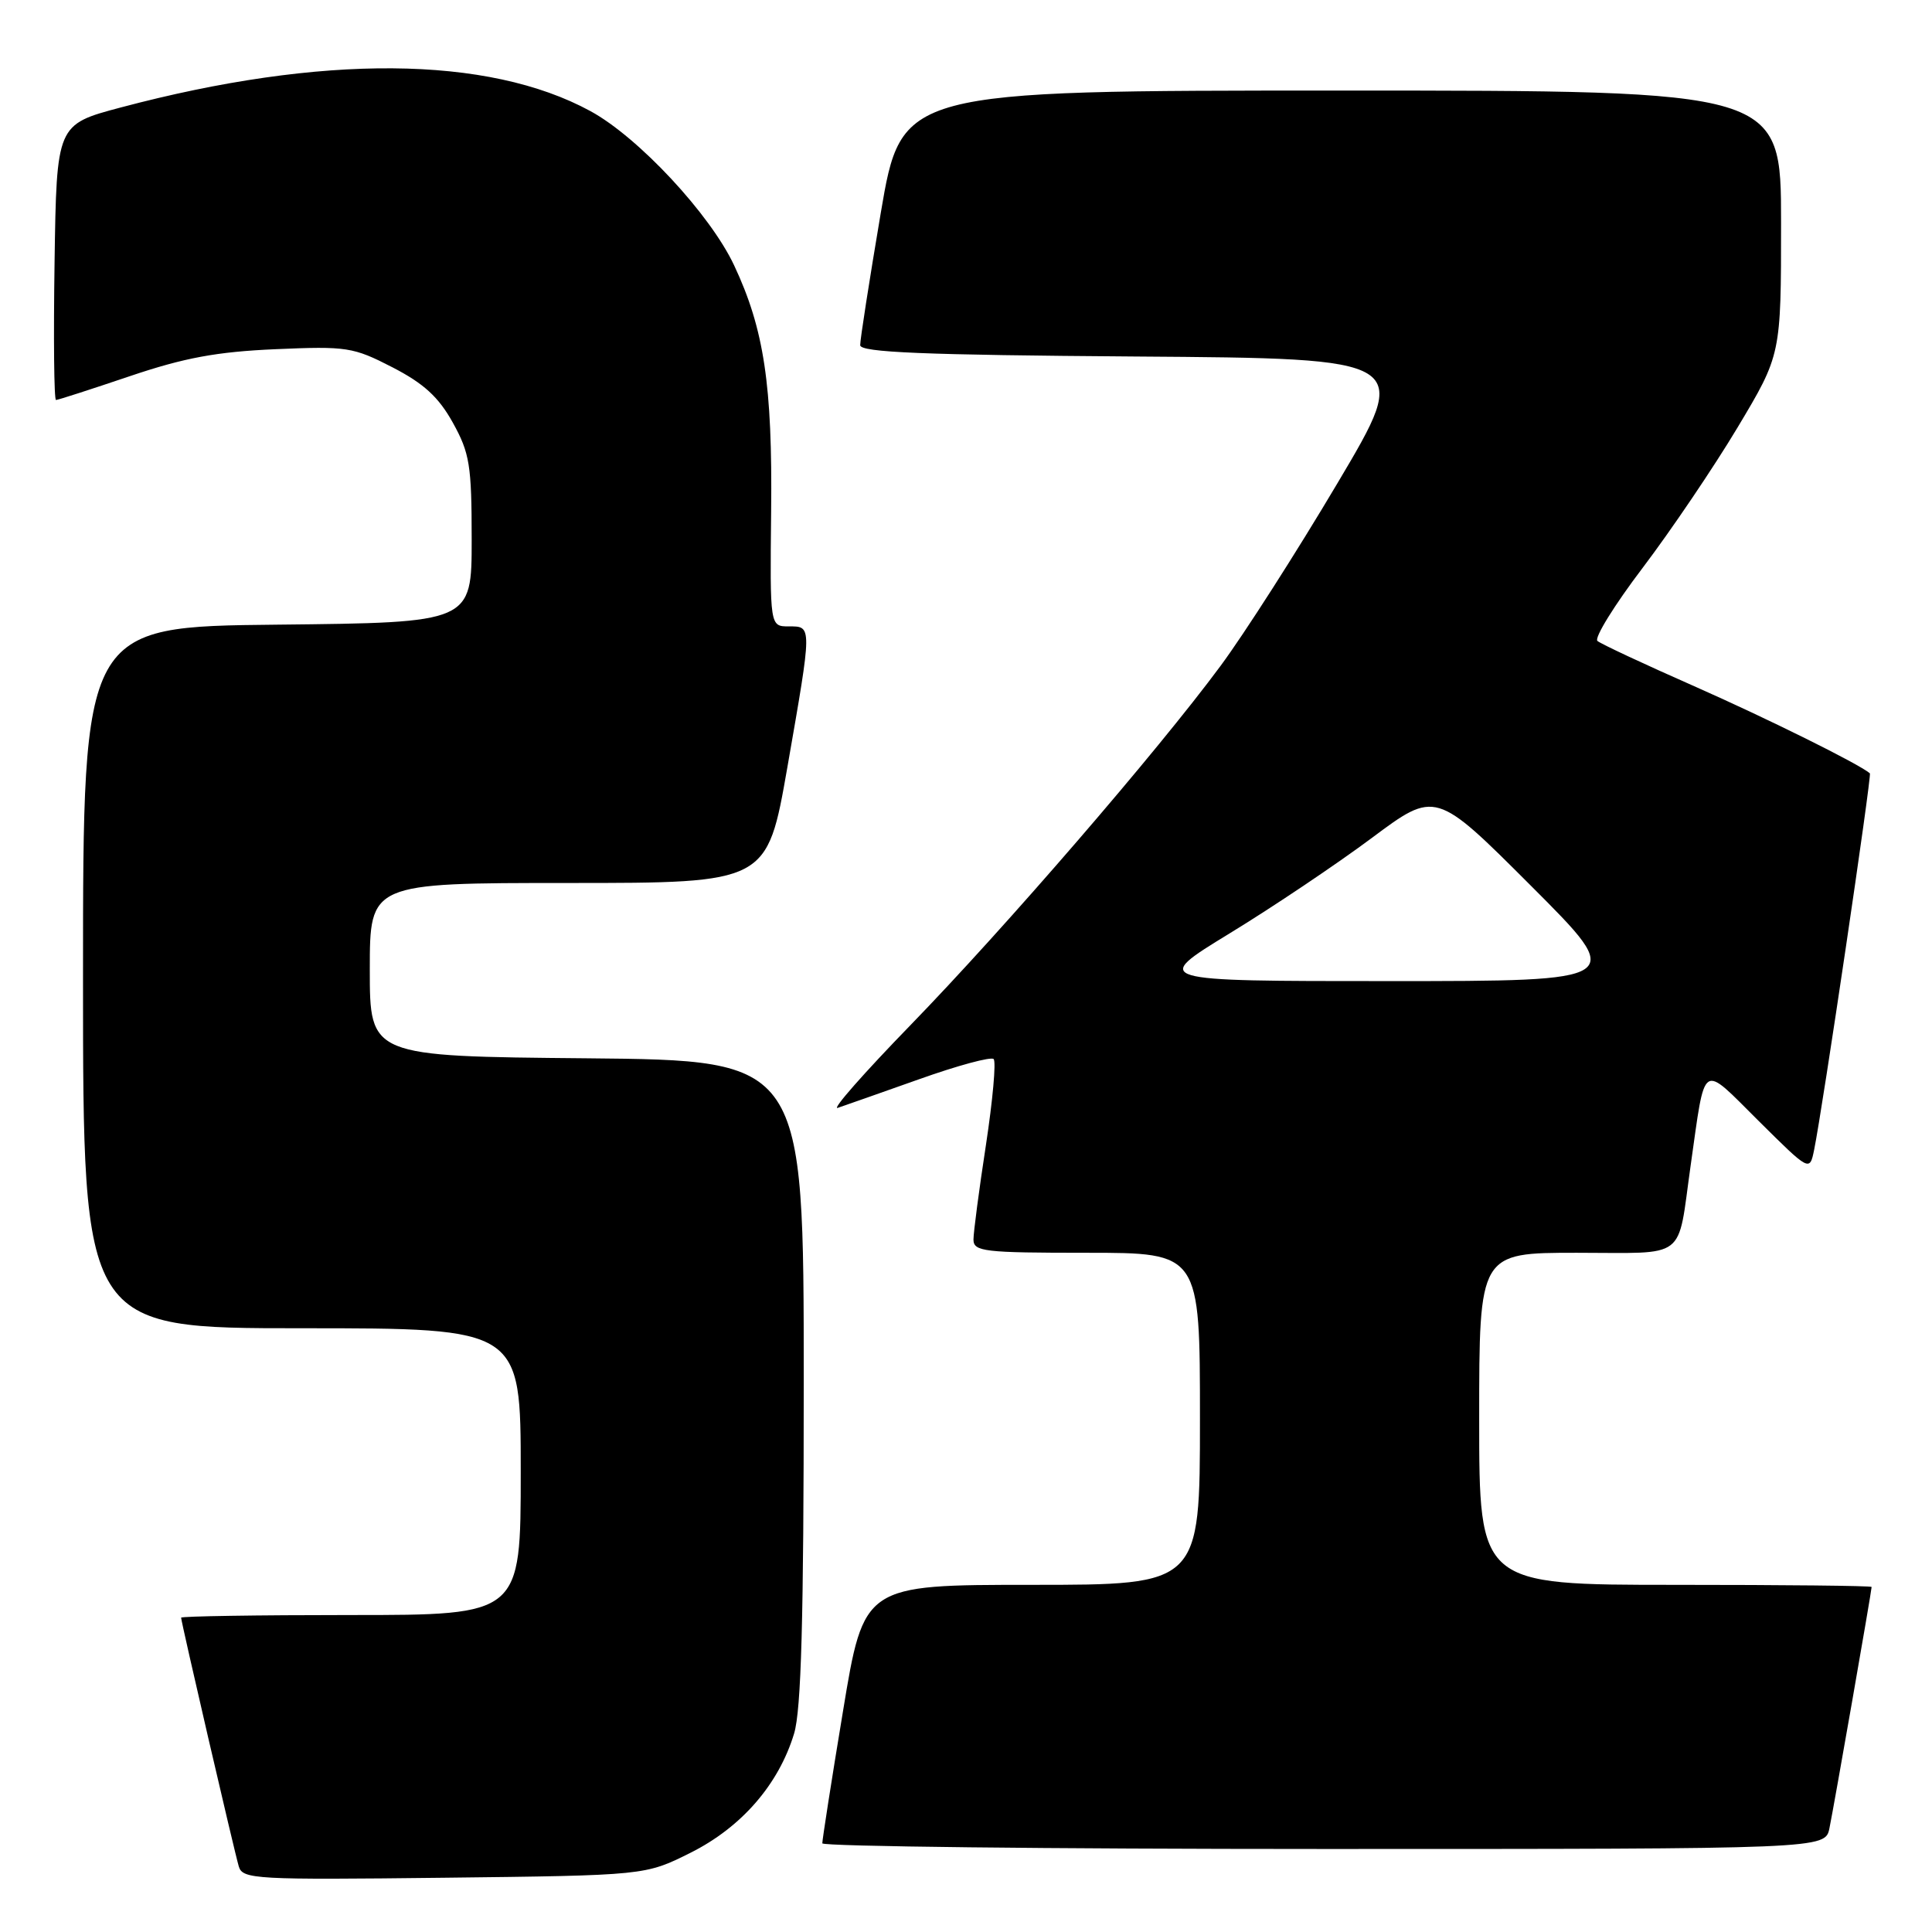 <?xml version="1.0" encoding="UTF-8" standalone="no"?>
<!DOCTYPE svg PUBLIC "-//W3C//DTD SVG 1.1//EN" "http://www.w3.org/Graphics/SVG/1.1/DTD/svg11.dtd" >
<svg xmlns="http://www.w3.org/2000/svg" xmlns:xlink="http://www.w3.org/1999/xlink" version="1.1" viewBox="0 0 256 256">
 <g >
 <path fill="currentColor"
d=" M 91.50 245.50 C 98.24 242.13 103.18 236.45 105.22 229.71 C 106.17 226.58 106.50 214.62 106.50 183.00 C 106.50 140.50 106.50 140.50 77.75 140.23 C 49.00 139.97 49.00 139.97 49.00 128.48 C 49.00 117.00 49.00 117.00 75.33 117.00 C 101.65 117.00 101.65 117.00 104.33 101.67 C 107.63 82.74 107.63 83.00 104.51 83.00 C 102.02 83.00 102.02 83.00 102.18 67.75 C 102.36 51.01 101.24 43.60 97.28 35.17 C 94.10 28.39 84.59 18.18 78.23 14.72 C 64.65 7.33 42.66 7.16 16.00 14.24 C 7.50 16.50 7.50 16.50 7.23 34.75 C 7.08 44.79 7.16 53.00 7.42 53.00 C 7.68 53.00 12.07 51.58 17.19 49.85 C 24.43 47.40 28.73 46.61 36.50 46.27 C 45.95 45.86 46.80 45.99 52.00 48.67 C 56.15 50.81 58.11 52.60 60.00 56.00 C 62.24 60.04 62.50 61.64 62.50 71.50 C 62.50 82.50 62.50 82.50 36.75 82.77 C 11.00 83.03 11.00 83.03 11.00 129.52 C 11.00 176.00 11.00 176.00 40.00 176.00 C 69.00 176.00 69.00 176.00 69.00 195.00 C 69.00 214.00 69.00 214.00 46.50 214.00 C 34.12 214.00 24.00 214.16 24.00 214.35 C 24.00 214.91 31.04 245.29 31.64 247.31 C 32.14 249.01 33.82 249.10 58.84 248.81 C 85.50 248.50 85.50 248.50 91.50 245.50 Z  M 242.41 242.25 C 242.98 239.51 248.00 210.80 248.00 210.28 C 248.00 210.12 236.30 210.00 222.00 210.00 C 196.00 210.00 196.00 210.00 196.00 188.00 C 196.00 166.00 196.00 166.00 208.93 166.00 C 223.73 166.00 222.22 167.16 224.01 154.50 C 226.02 140.39 225.30 140.86 233.03 148.53 C 239.79 155.24 239.79 155.24 240.38 152.37 C 241.47 147.09 248.04 102.70 247.77 102.47 C 246.28 101.20 234.14 95.19 224.50 90.93 C 217.90 88.02 212.12 85.32 211.67 84.93 C 211.21 84.55 213.91 80.18 217.67 75.23 C 221.42 70.28 227.09 61.90 230.25 56.62 C 236.00 47.01 236.00 47.01 236.00 29.51 C 236.00 12.00 236.00 12.00 177.73 12.00 C 119.46 12.00 119.46 12.00 116.70 28.25 C 115.19 37.19 113.96 45.06 113.98 45.74 C 113.99 46.69 122.32 47.04 150.52 47.24 C 187.03 47.50 187.03 47.50 177.23 64.01 C 171.84 73.10 164.87 83.99 161.74 88.22 C 153.32 99.61 133.18 122.93 120.58 135.90 C 114.49 142.17 110.17 147.07 111.00 146.80 C 111.83 146.52 116.67 144.82 121.77 143.01 C 126.87 141.19 131.32 139.99 131.66 140.33 C 132.01 140.67 131.54 145.80 130.64 151.73 C 129.73 157.65 128.99 163.29 128.99 164.25 C 129.00 165.84 130.38 166.00 144.00 166.00 C 159.00 166.00 159.00 166.00 159.00 188.00 C 159.00 210.00 159.00 210.00 136.73 210.00 C 114.46 210.00 114.46 210.00 111.70 226.75 C 110.17 235.96 108.95 243.84 108.96 244.25 C 108.98 244.66 138.89 245.00 175.42 245.00 C 241.84 245.00 241.84 245.00 242.41 242.25 Z  M 162.93 123.68 C 168.62 120.21 177.09 114.52 181.75 111.05 C 190.22 104.73 190.22 104.73 202.85 117.36 C 215.49 130.00 215.49 130.00 184.04 130.00 C 152.59 130.00 152.59 130.00 162.93 123.68 Z "/>
</g>
</svg>